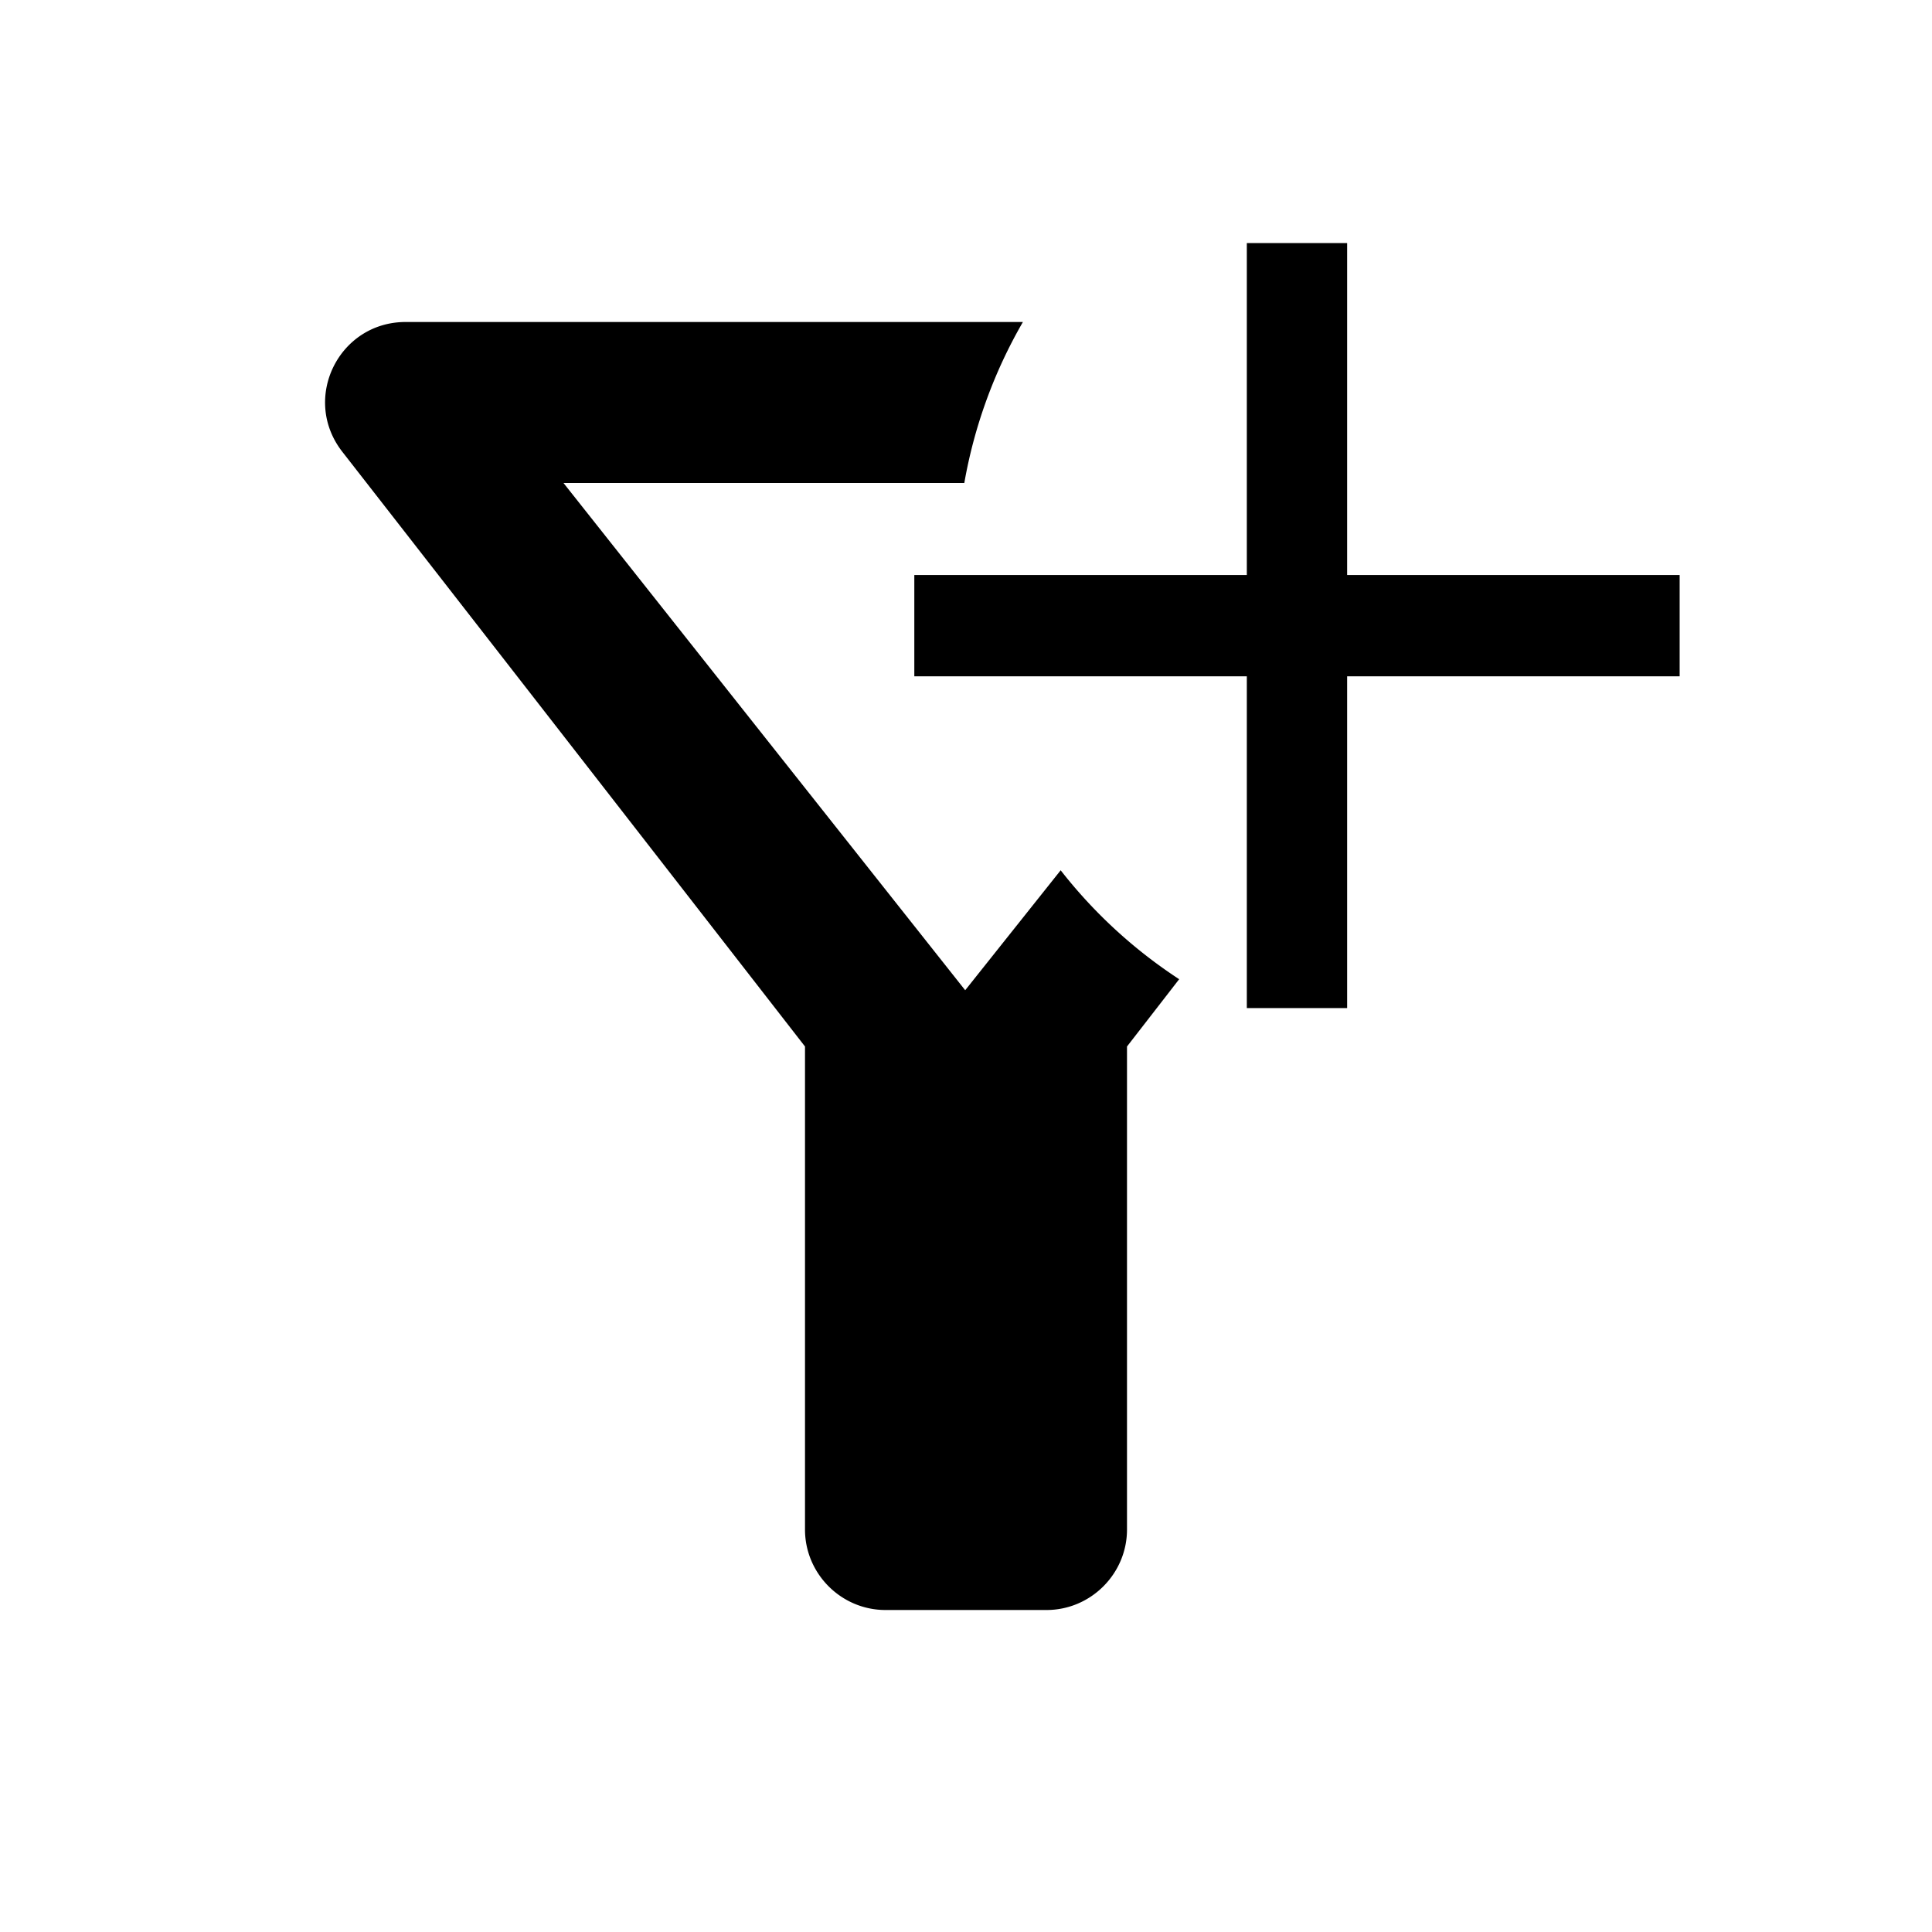 <?xml version="1.0" encoding="UTF-8" standalone="no"?>
<svg
   xmlns:dc="http://purl.org/dc/elements/1.1/"
   xmlns:cc="http://creativecommons.org/ns#"
   xmlns:rdf="http://www.w3.org/1999/02/22-rdf-syntax-ns#"
   xmlns:svg="http://www.w3.org/2000/svg"
   xmlns="http://www.w3.org/2000/svg"
   xmlns:sodipodi="http://sodipodi.sourceforge.net/DTD/sodipodi-0.dtd"
   xmlns:inkscape="http://www.inkscape.org/namespaces/inkscape"
   enable-background="new 0 0 24 24"
   height="24"
   viewBox="0 0 24 24"
   width="24"
   version="1.1"
   id="svg10"
   sodipodi:docname="filter_alt_plus.svg"
   inkscape:version="1.0 (4035a4fb49, 2020-05-01)">
  <defs
     id="defs14" />
  <sodipodi:namedview
     inkscape:document-rotation="0"
     pagecolor="#ffffff"
     bordercolor="#666666"
     borderopacity="1"
     objecttolerance="10"
     gridtolerance="10"
     guidetolerance="10"
     inkscape:pageopacity="0"
     inkscape:pageshadow="2"
     inkscape:window-width="1920"
     inkscape:window-height="1042"
     id="namedview12"
     showgrid="false"
     inkscape:zoom="22.185475"
     inkscape:cx="11.10688"
     inkscape:cy="13.735124"
     inkscape:window-x="0"
     inkscape:window-y="38"
     inkscape:window-maximized="1"
     inkscape:current-layer="svg10" />
  <g
     id="g8">
    <path
       d="M0,0h24 M24,24H0"
       fill="none"
       id="path2" />
    <path
       d="M 5.039 4 C 4.209 4 3.74 4.949 4.25 5.609 C 6.27 8.199 10 13 10 13 L 10 19 C 10 19.55 10.45 20 11 20 L 13 20 C 13.55 20 14 19.55 14 19 L 14 13 C 14 13 14.561 12.277 14.648 12.164 A 6.099 6.099 0 0 1 13.176 10.811 L 11.99 12.301 L 7 6 L 11.979 6 A 6.099 6.099 0 0 1 12.707 4 L 5.039 4 z "
       id="path4" />
    <path
       d="M0,0h24v24H0V0z"
       fill="none"
       id="path6" />
  </g>
  <g
     aria-label="+"
     transform="matrix(2.378,0,0,2.374,-12.403,-12.288)"
     id="text843"
     style="font-style:italic;font-variant:normal;font-weight:normal;font-stretch:normal;font-size:6.385px;line-height:124%;font-family:Sans;-inkscape-font-specification:'Sans Italic';letter-spacing:0px;word-spacing:0px;fill:#000000;fill-opacity:1;stroke:none;stroke-width:0.421px;stroke-linecap:butt;stroke-linejoin:miter;stroke-opacity:1">
    <path
       d="m 12.253,6.448 v 1.737 h 1.737 V 8.715 H 12.253 V 10.451 H 11.729 V 8.715 H 9.992 V 8.185 H 11.729 V 6.448 Z"
       style="font-style:normal;font-variant:normal;font-weight:normal;font-stretch:normal;font-size:6.385px;font-family:Sans;-inkscape-font-specification:'Sans, Normal';font-variant-ligatures:normal;font-variant-caps:normal;font-variant-numeric:normal;font-variant-east-asian:normal;stroke-width:0.421px"
       id="path835" />
  </g>
</svg>

